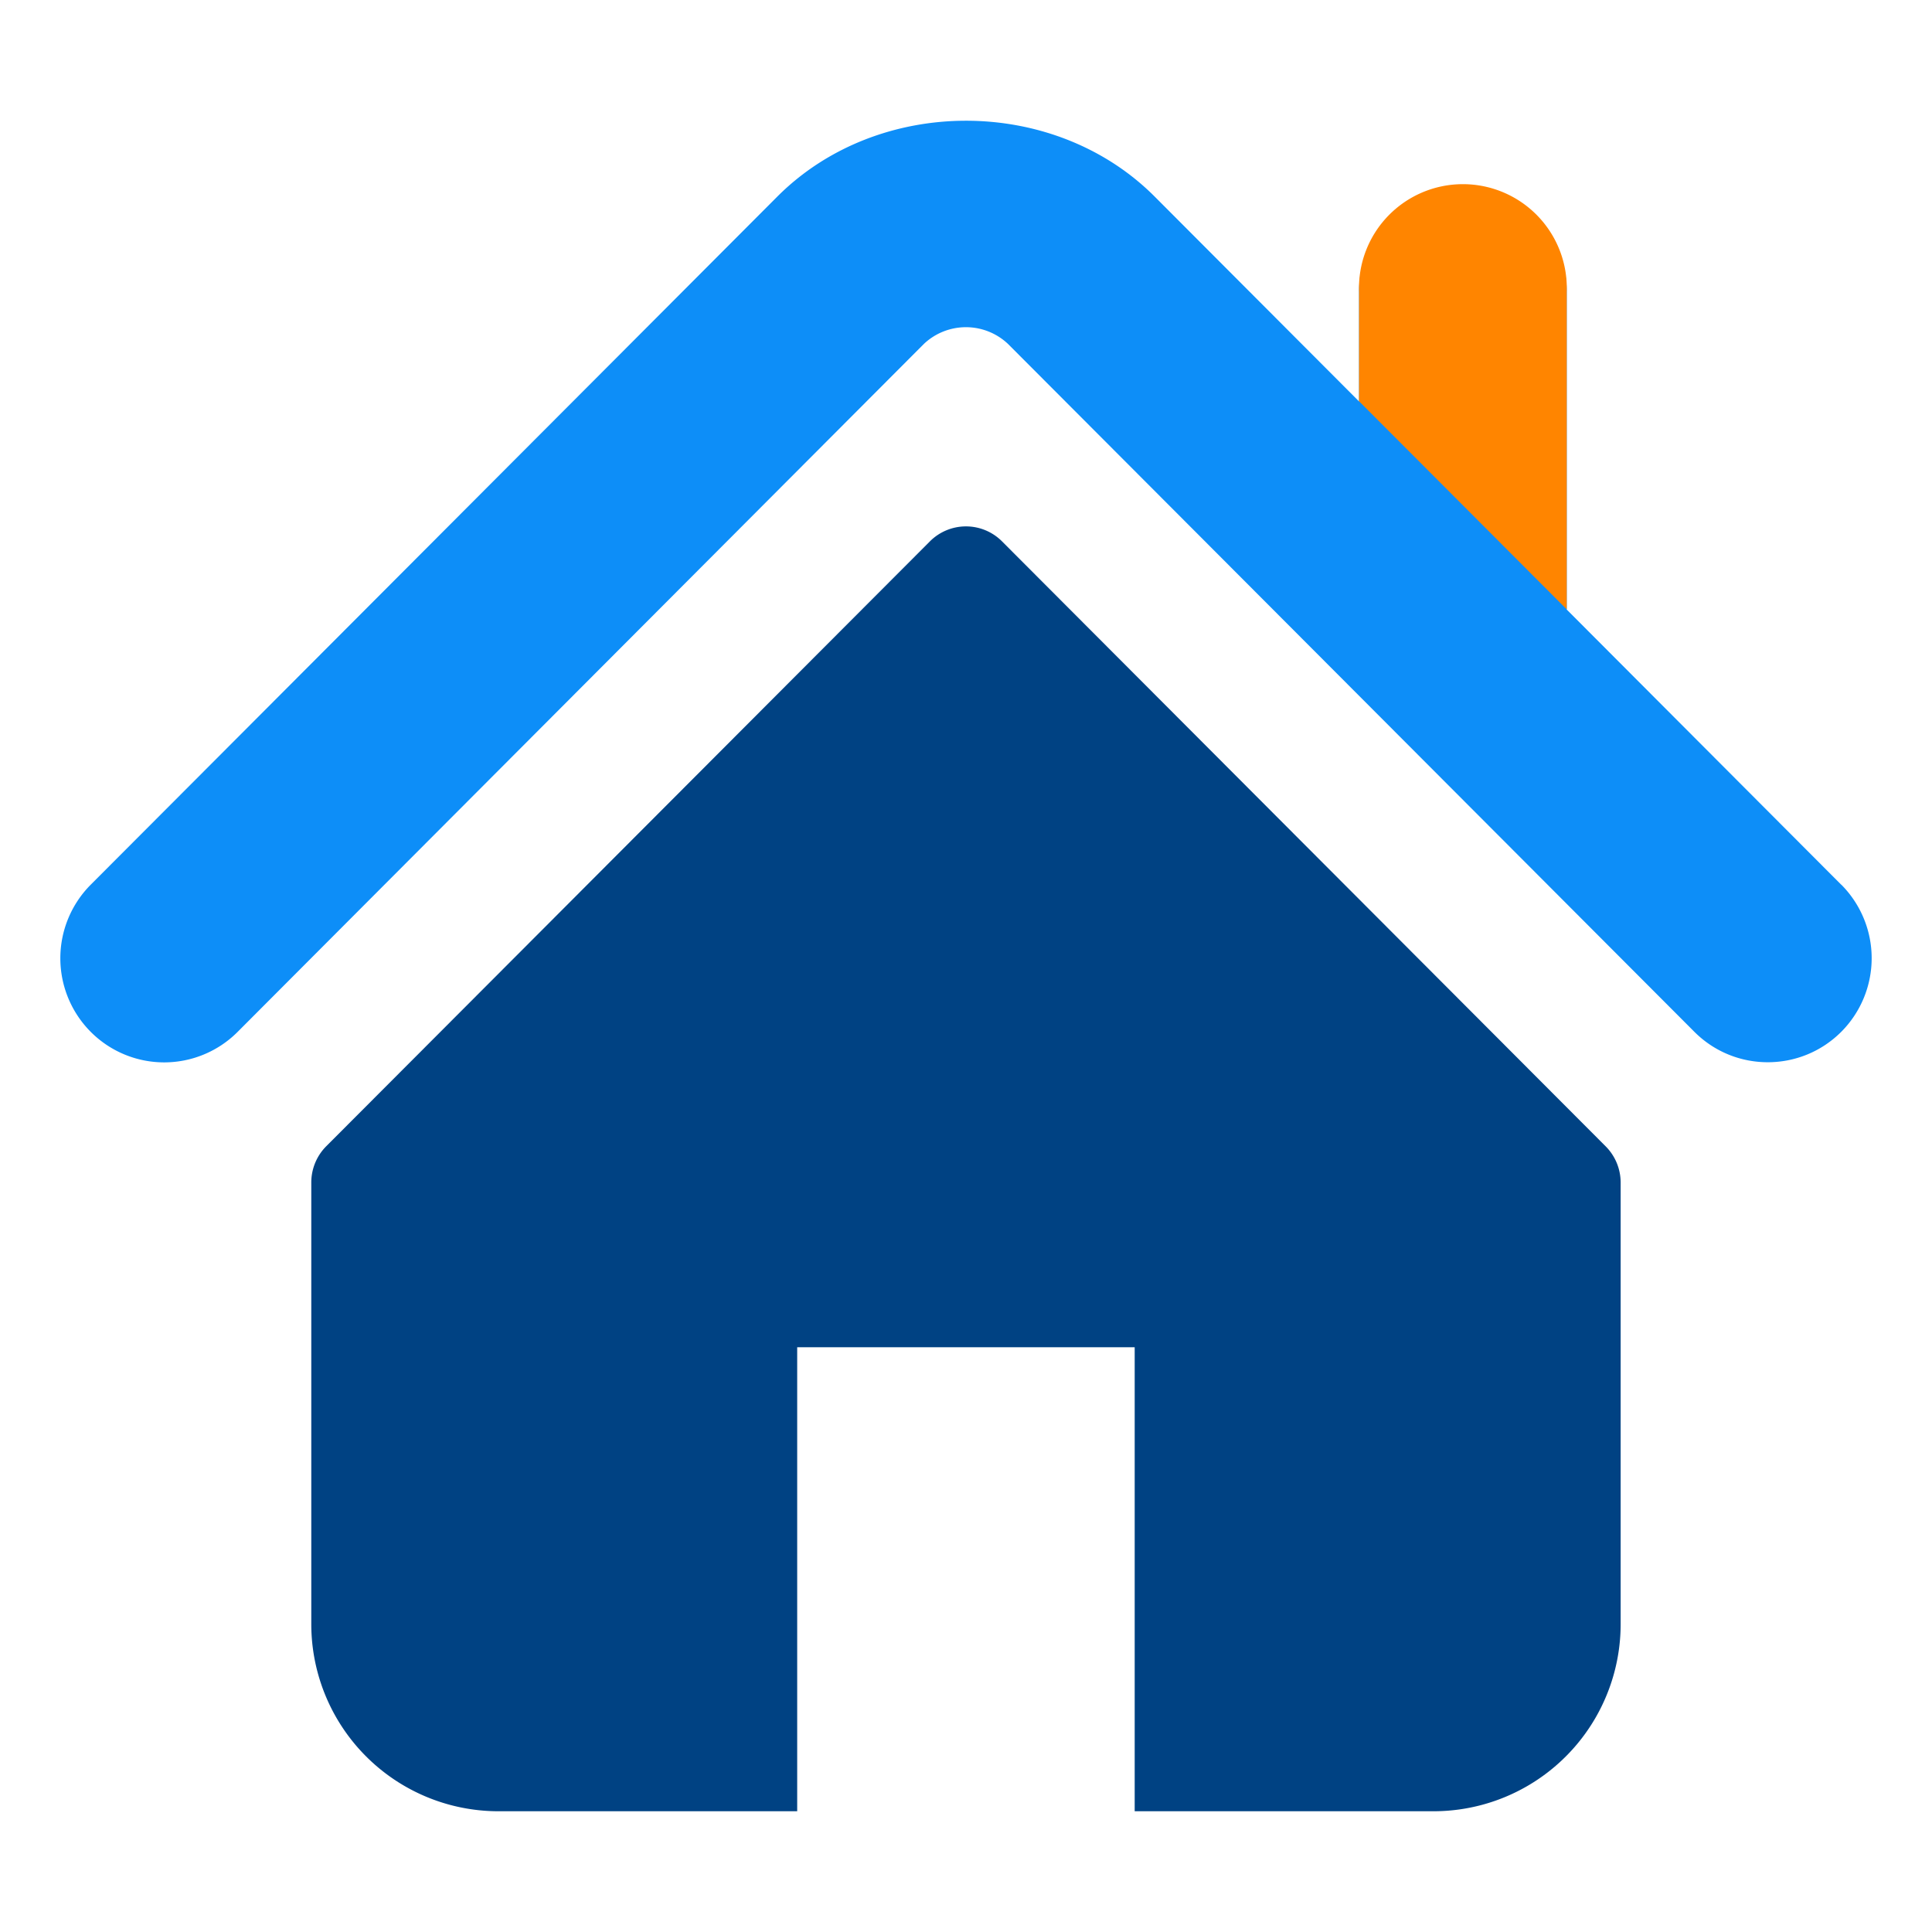 <svg width="32" height="32" viewBox="0 0 32 32" fill="none" xmlns="http://www.w3.org/2000/svg"><path d="m30.496 14.653-4.546-4.557V4.832c0-.952-.77-1.723-1.72-1.723a1.72 1.72 0 0 0-1.72 1.723v1.817l-3.385-3.393c-1.673-1.677-4.583-1.674-6.253.003L1.503 14.653a1.727 1.727 0 0 0 0 2.438 1.717 1.717 0 0 0 2.433 0L15.303 5.696a1.014 1.014 0 0 1 1.392 0L28.064 17.09c.337.337.776.504 1.216.504s.88-.167 1.217-.504a1.727 1.727 0 0 0 0-2.438" fill="#0D8EF8"/><path d="M25.95 4.829v5.264l-3.44-3.447V4.83a1.721 1.721 0 1 1 3.44 0" fill="#FF8500"/><path d="M16.597 8.967a.843.843 0 0 0-1.195 0l-10 10.02a.85.85 0 0 0-.246.6v7.308A3.1 3.1 0 0 0 8.254 30h4.95v-7.685h5.59V30h4.95a3.1 3.1 0 0 0 3.099-3.105v-7.308a.85.85 0 0 0-.248-.6z" fill="#004283"/></svg>